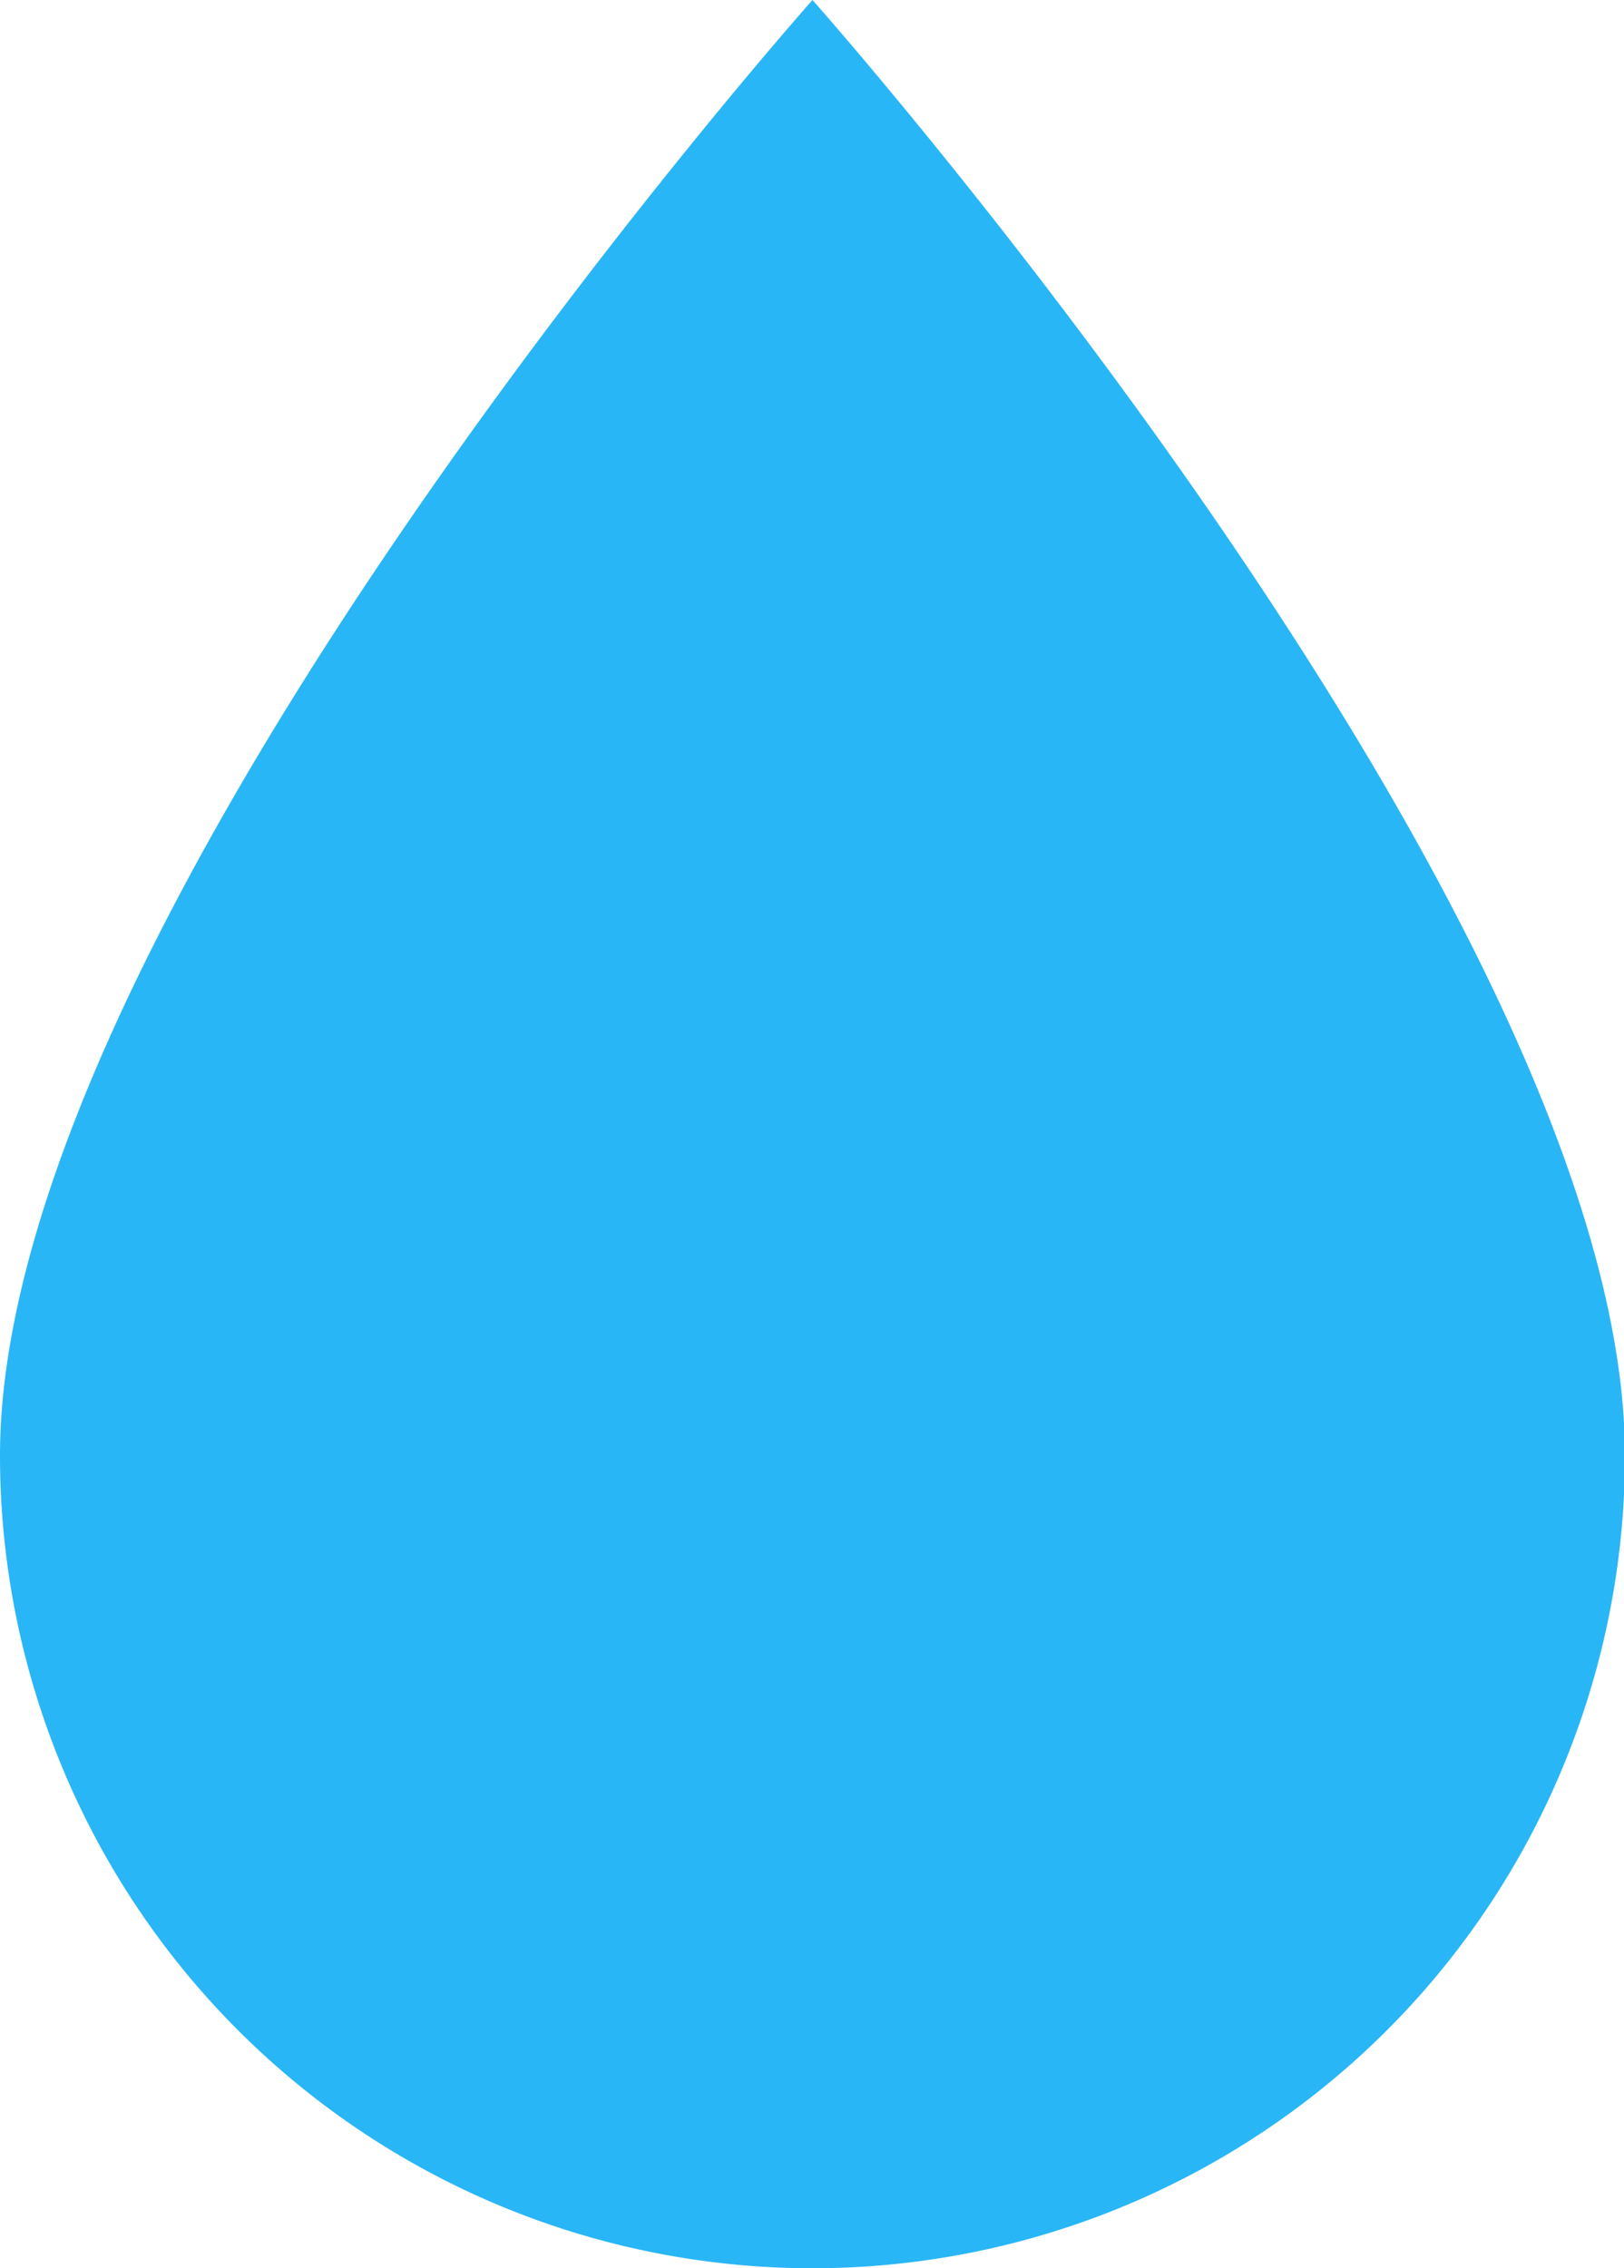 <svg id="Layer_1" data-name="Layer 1" xmlns="http://www.w3.org/2000/svg" viewBox="0 0 17.19 24"><defs><style>.cls-1{fill:#29b6f6;}</style></defs><path class="cls-1" d="M12,24a8.6,8.6,0,0,1-8.6-8.6C3.4,9.67,12,0,12,0s8.6,9.67,8.6,15.4A8.6,8.6,0,0,1,12,24Z" transform="translate(-3.4)"/></svg>